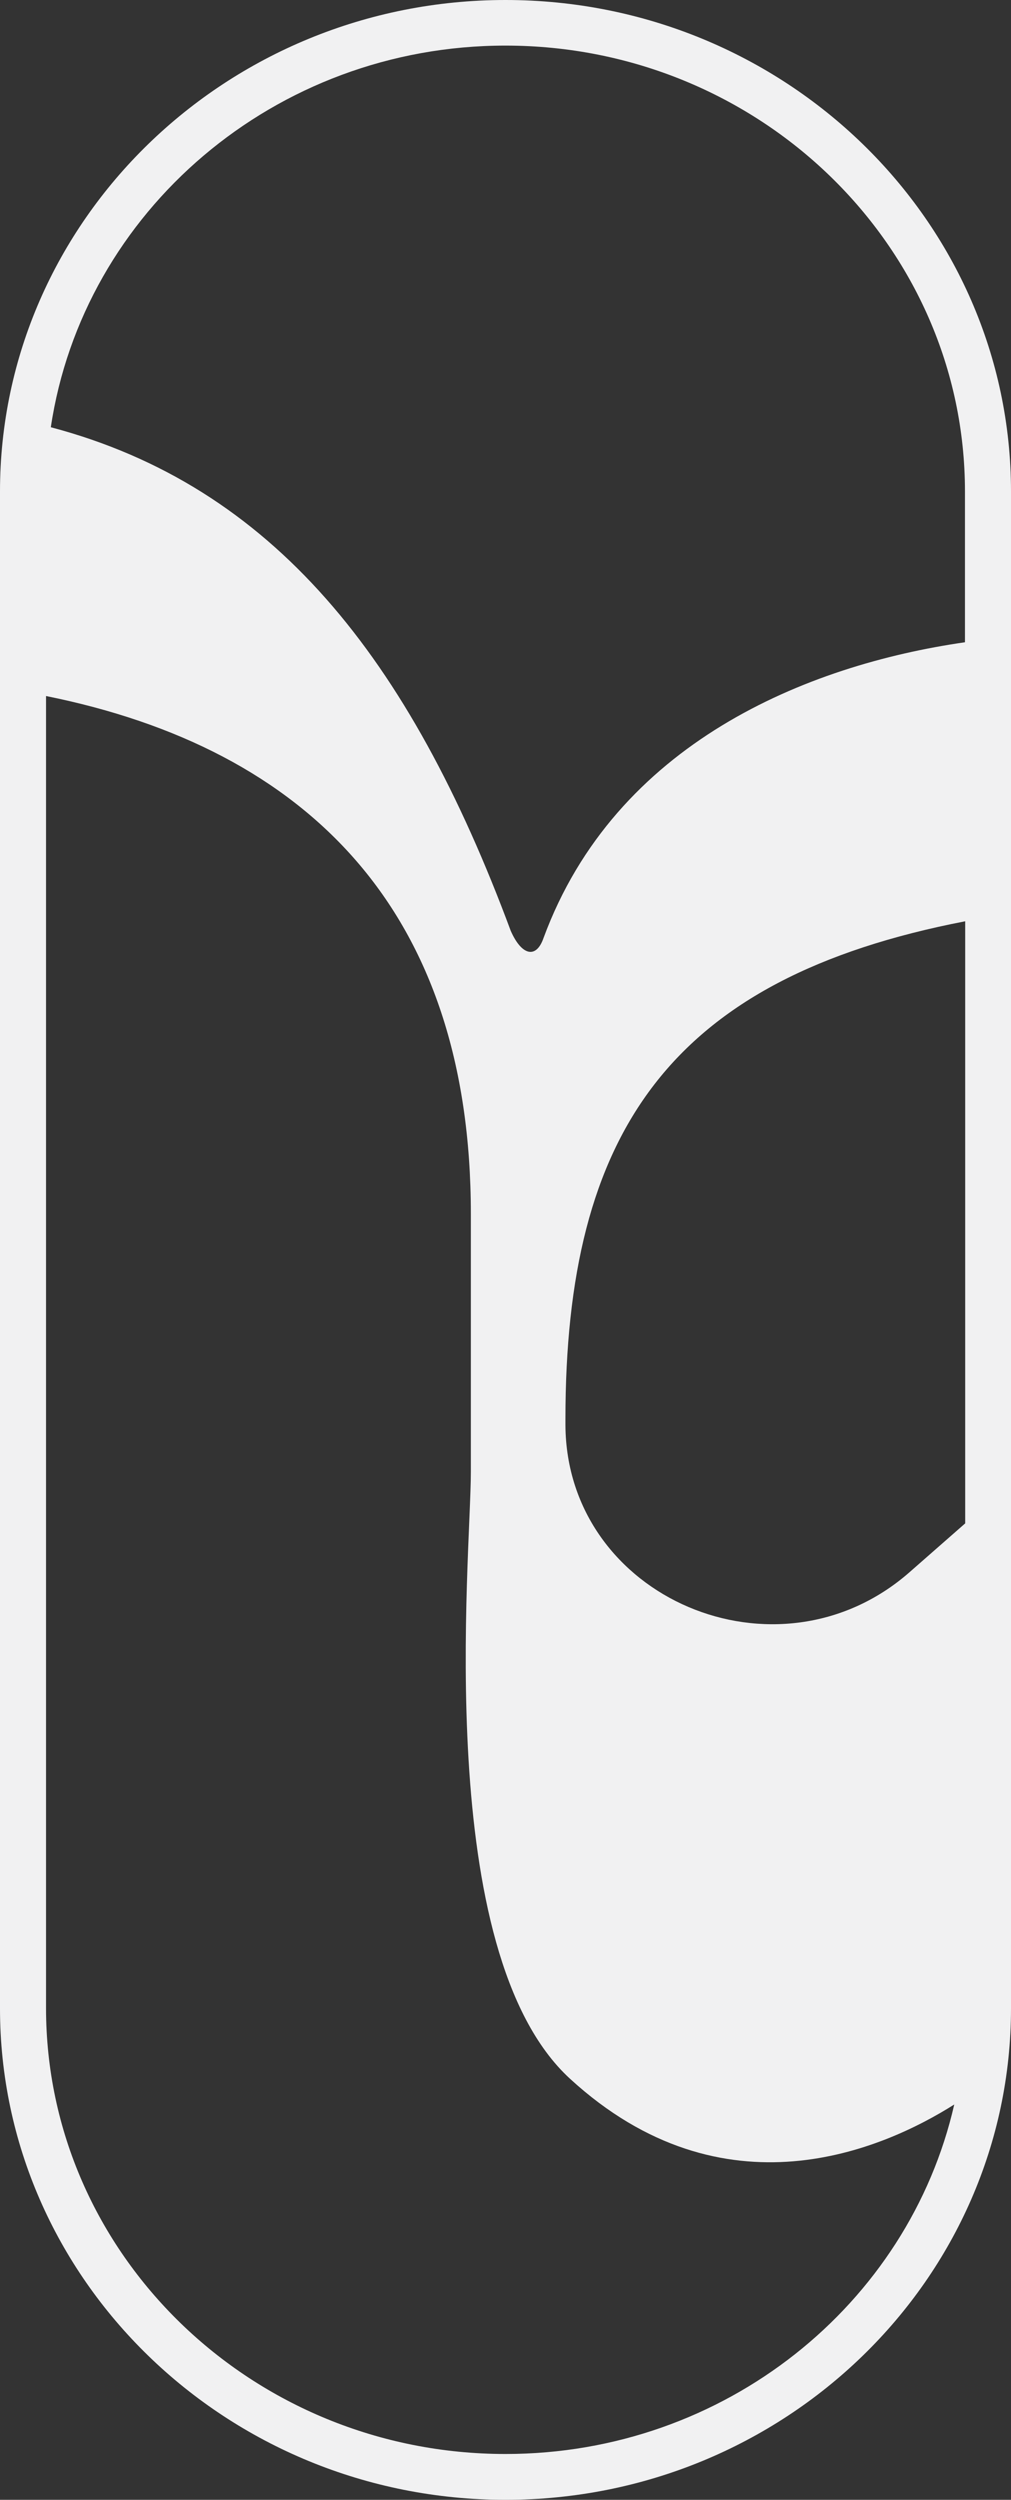 <?xml version="1.0" encoding="UTF-8"?>
<svg id="Capa_2" data-name="Capa 2" xmlns="http://www.w3.org/2000/svg" viewBox="0 0 44.36 109.65">
  <rect x="0" y="0" width="44.36" height="109.65" fill="#333333" stroke="none"/>
  <defs>
    <style>
      .cls-1 {
        fill: #f1f1f2;
      }
    </style>
  </defs>
  <g id="Capa_1-2" data-name="Capa 1">
    <path class="cls-1" d="M22.18,0C9.95,0,0,9.67,0,21.56v66.53c0,11.89,9.95,21.56,22.18,21.56s22.18-9.67,22.18-21.56V21.56C44.36,9.67,34.41,0,22.18,0ZM2.02,88.09V30.53c11.47,2.31,18.64,9.43,18.64,22.71v11.32c0,3.73-1.72,21.05,4.35,26.62,6.75,6.19,13.76,3.09,16.86,1.13-2,8.76-10.06,15.33-19.69,15.33-11.12,0-20.16-8.77-20.16-19.56ZM42.35,28.17c-6.96,1-15.35,4.43-18.5,12.97-.32.93-.96.78-1.44-.31-4.45-11.98-10.44-19.51-20.18-22.09C3.64,9.29,12.05,2,22.18,2c11.12,0,20.16,8.77,20.16,19.56v6.61ZM39.91,68.96c-5.79,5.08-15.05,1.14-15.1-6.44,0-.09,0-.18,0-.28,0-12.55,4.57-19.32,17.54-21.83v26.41l-2.44,2.14Z"/>
  </g>
</svg>